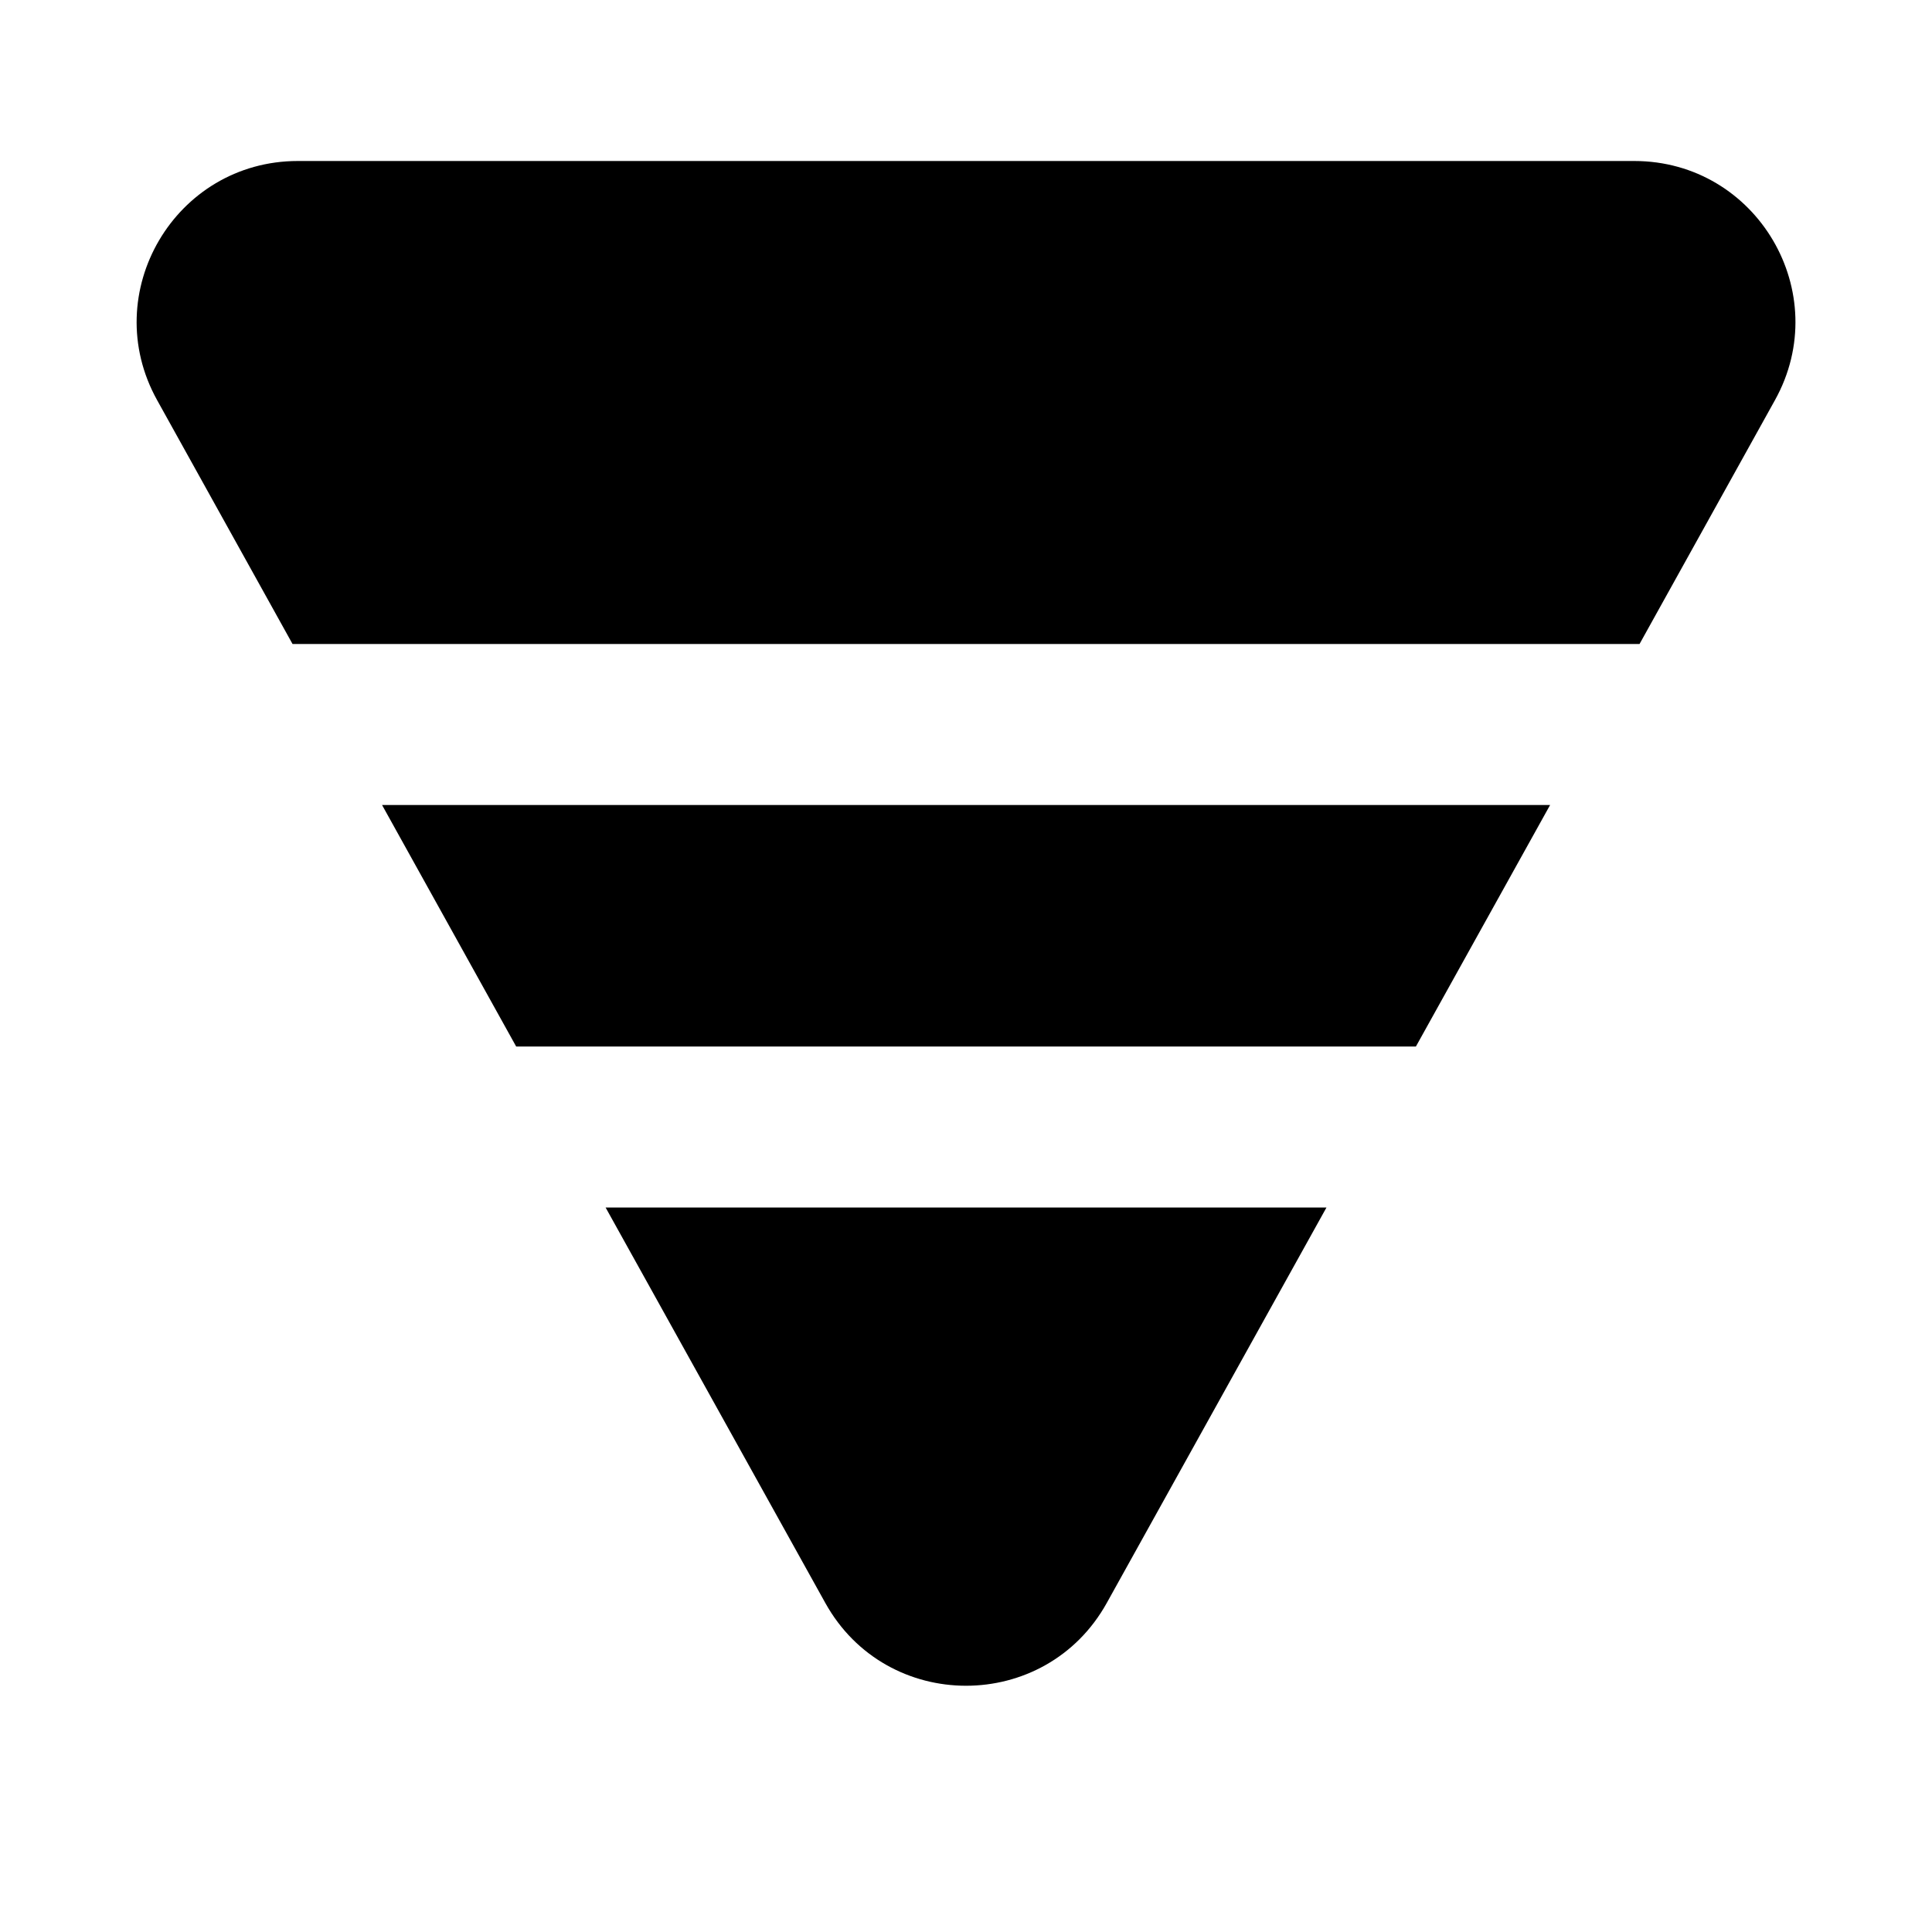 <svg width="24" height="24" viewBox="0 0 24 24" xmlns="http://www.w3.org/2000/svg">
    <path fill-rule="evenodd" clip-rule="evenodd" d="M3.7 2C2.175 2 1.211 3.638 1.952 4.971L3.634 8H20.367L22.049 4.971C22.79 3.638 21.826 2 20.301 2H3.7ZM19.256 10H4.746L6.412 13H17.589L19.256 10ZM16.478 15H7.523L10.252 19.912C11.014 21.284 12.987 21.284 13.749 19.912L16.478 15Z"/>
</svg>

